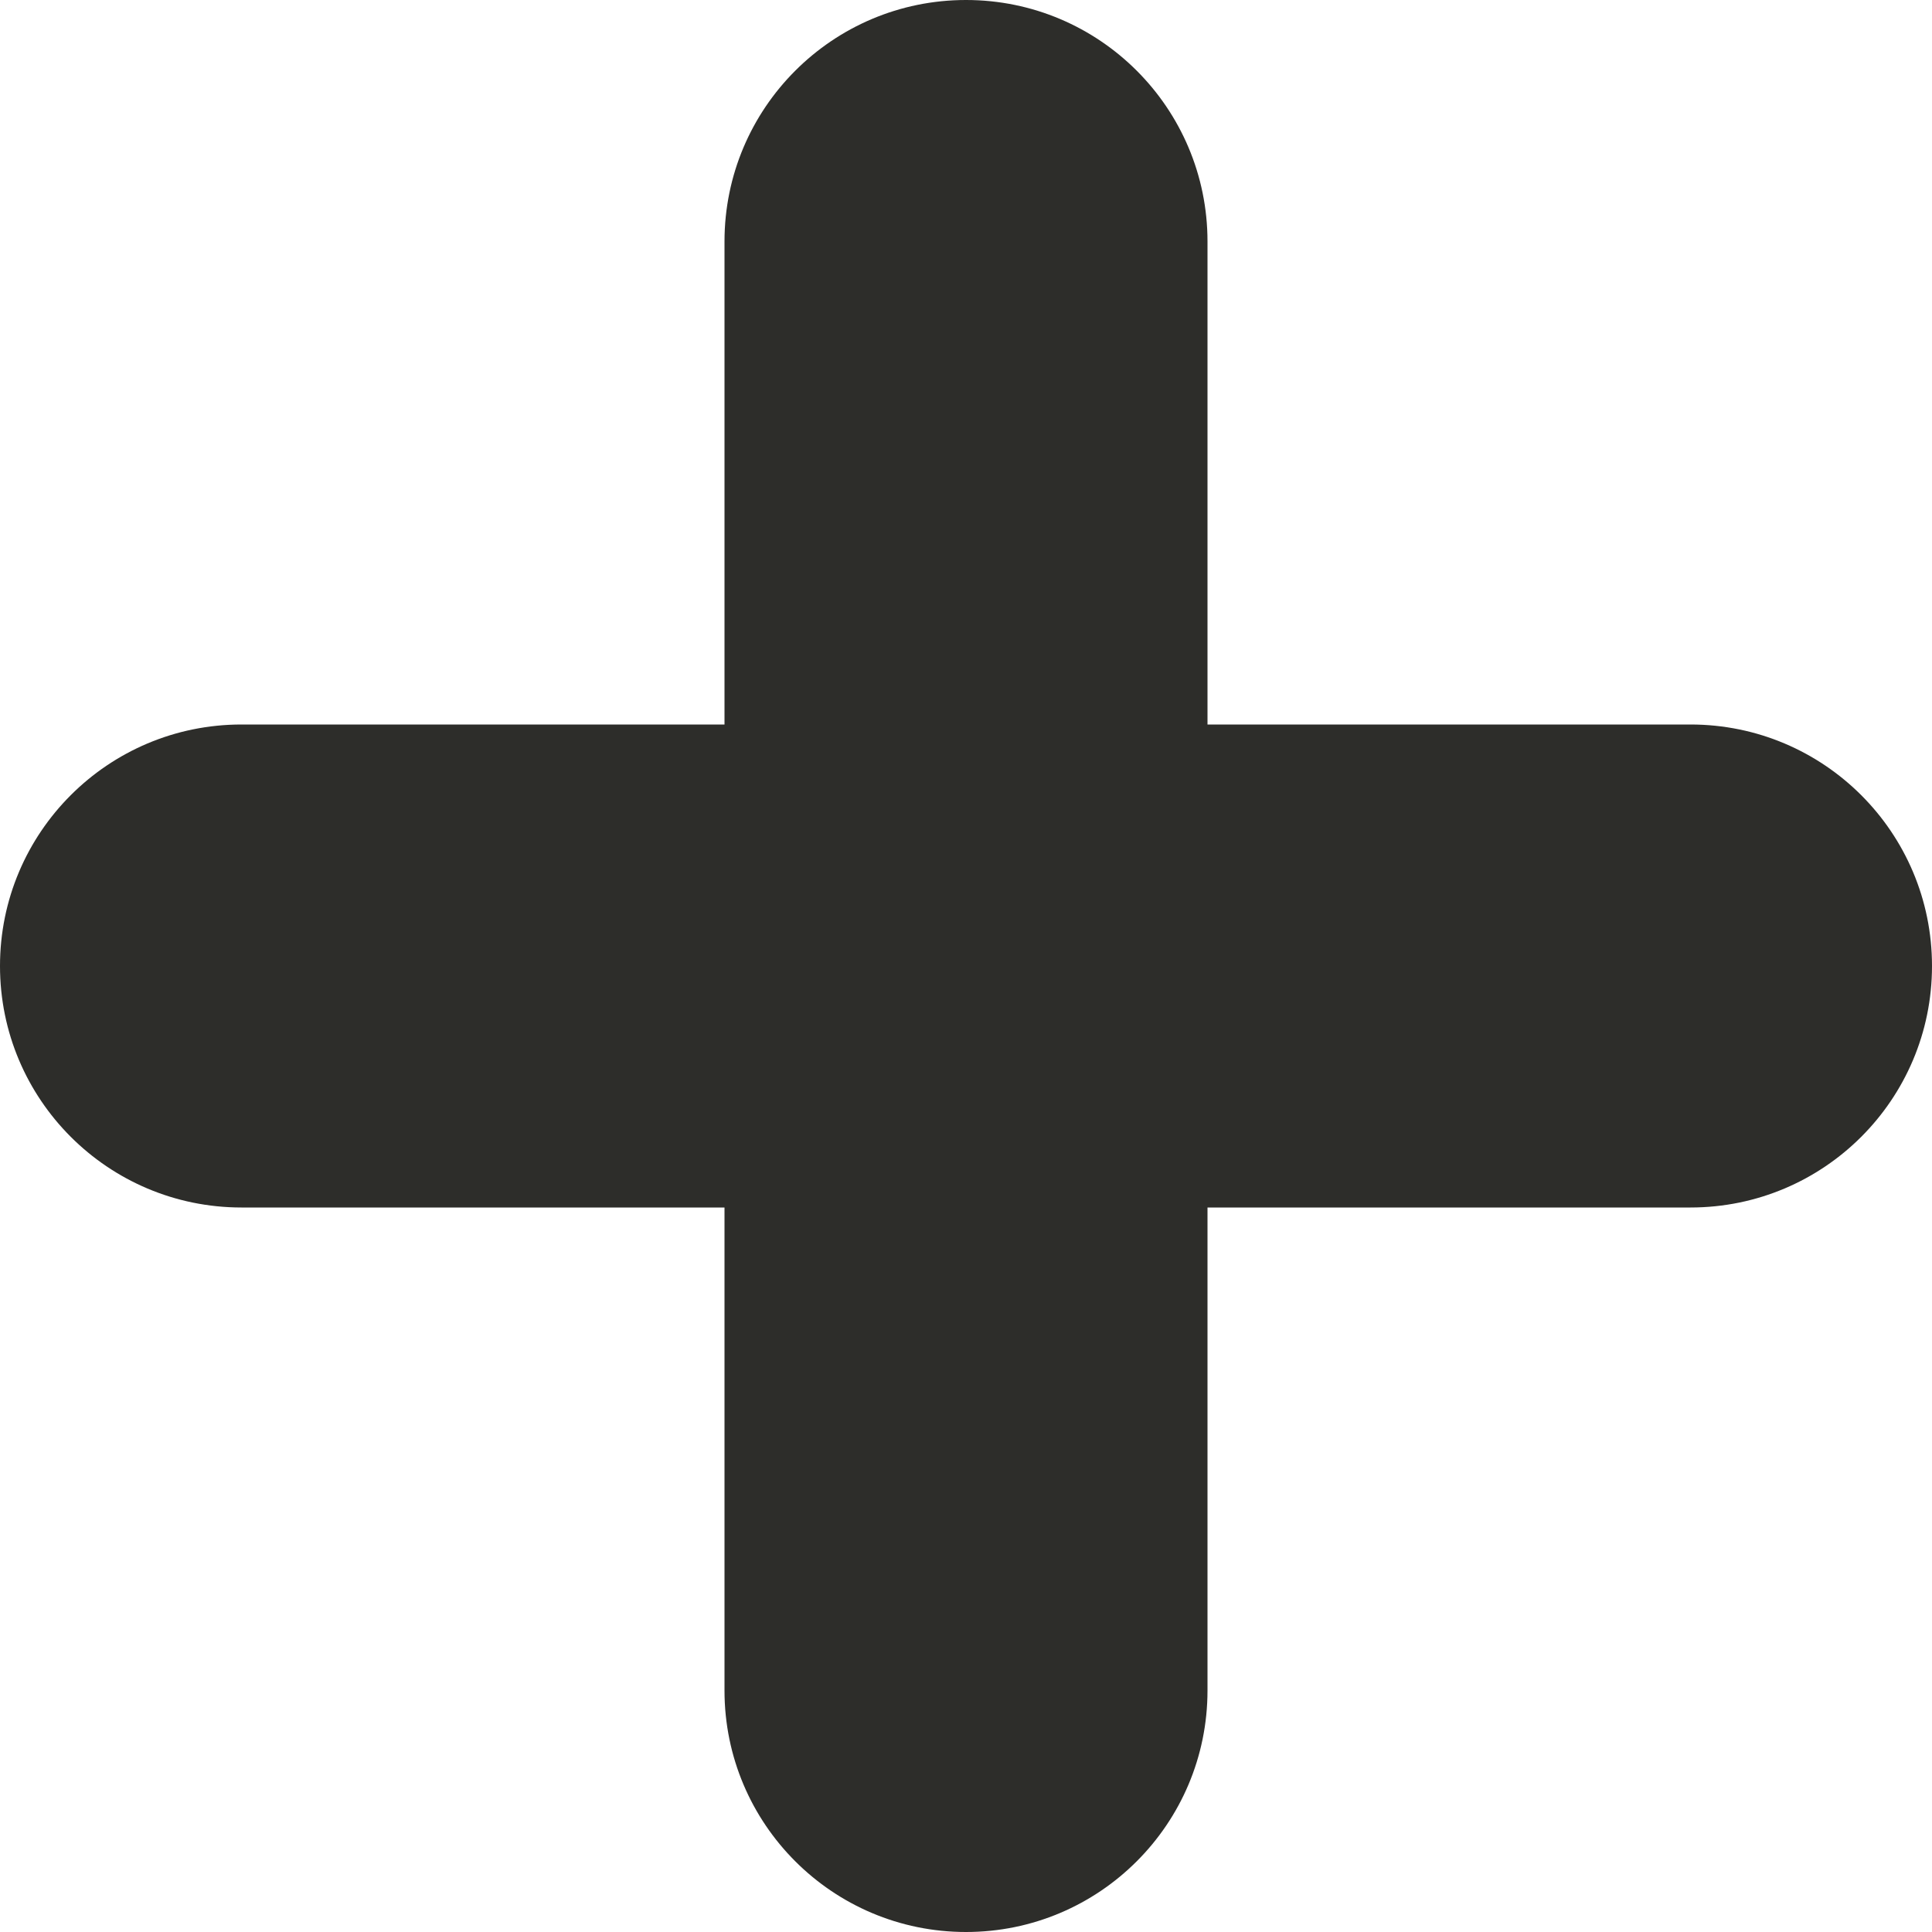 <svg width="24" height="24" viewBox="0 0 24 24" fill="none" xmlns="http://www.w3.org/2000/svg">
<path fill-rule="evenodd" clip-rule="evenodd" d="M21 9H15V3C15 1.343 13.657 0 12 0C10.343 0 9 1.343 9 3V9H3C1.343 9 0 10.342 0 12C0 13.658 1.343 15 3 15H9V21C9 22.657 10.343 24 12 24C13.657 24 15 22.657 15 21V15H21C22.657 15 24 13.658 24 12C24 10.342 22.657 9 21 9Z" fill="#2D2D2A"/>
</svg>

